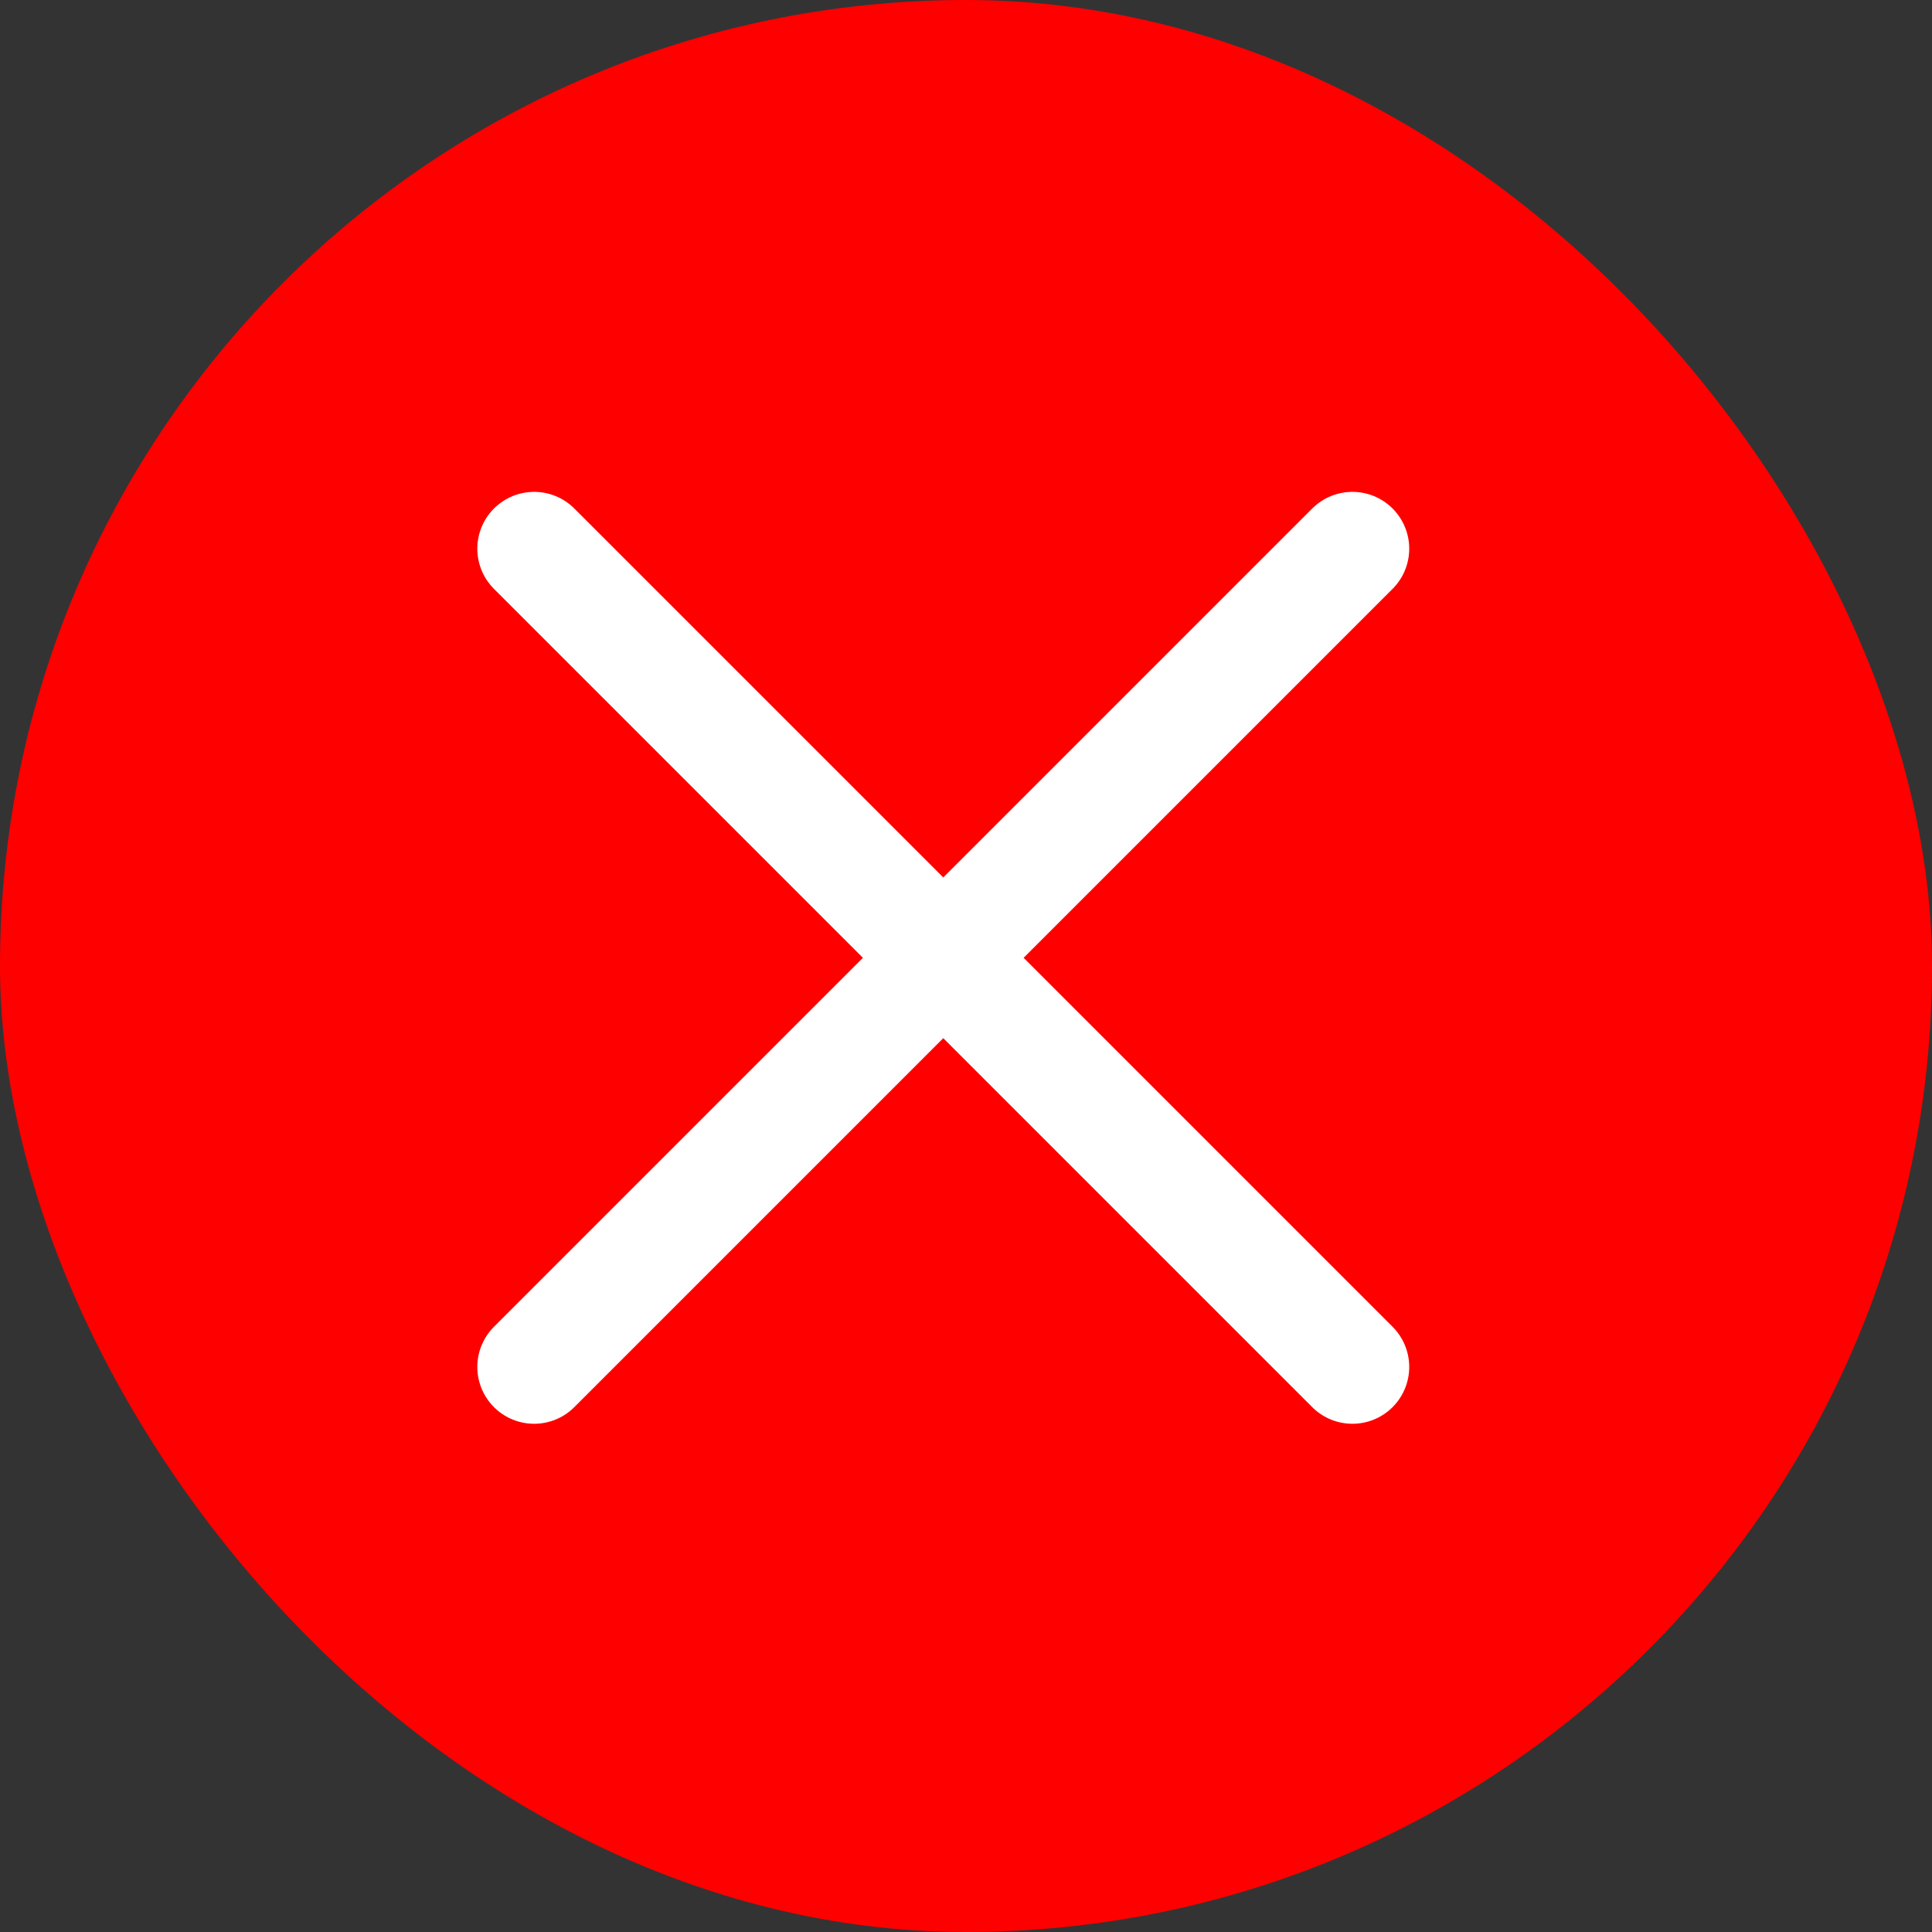 <!DOCTYPE svg PUBLIC "-//W3C//DTD SVG 1.1//EN" "http://www.w3.org/Graphics/SVG/1.1/DTD/svg11.dtd">

<!-- Uploaded to: SVG Repo, www.svgrepo.com, Transformed by: SVG Repo Mixer Tools -->
<svg width="16px" height="16px" viewBox="-8.75 -8.75 42.50 42.50" fill="none" xmlns="http://www.w3.org/2000/svg">

<rect x="-8.75" y="-8.75" width="42.50" height="42.50" fill="#333333" stroke="none"/>

<g id="SVGRepo_bgCarrier" stroke-width="0">

<rect x="-8.75" y="-8.75" width="42.50" height="42.50" rx="21.25" fill="#FF0000" strokewidth="0"/>

</g>

<g id="SVGRepo_tracerCarrier" stroke-linecap="round" stroke-linejoin="round"/>

<g id="SVGRepo_iconCarrier"> <path d="M3 21.32L21 3.32" stroke="#ffffff" stroke-width="2.5" stroke-linecap="round" stroke-linejoin="round"/> <path d="M3 3.32L21 21.32" stroke="#ffffff" stroke-width="2.5" stroke-linecap="round" stroke-linejoin="round"/> </g>

</svg>
